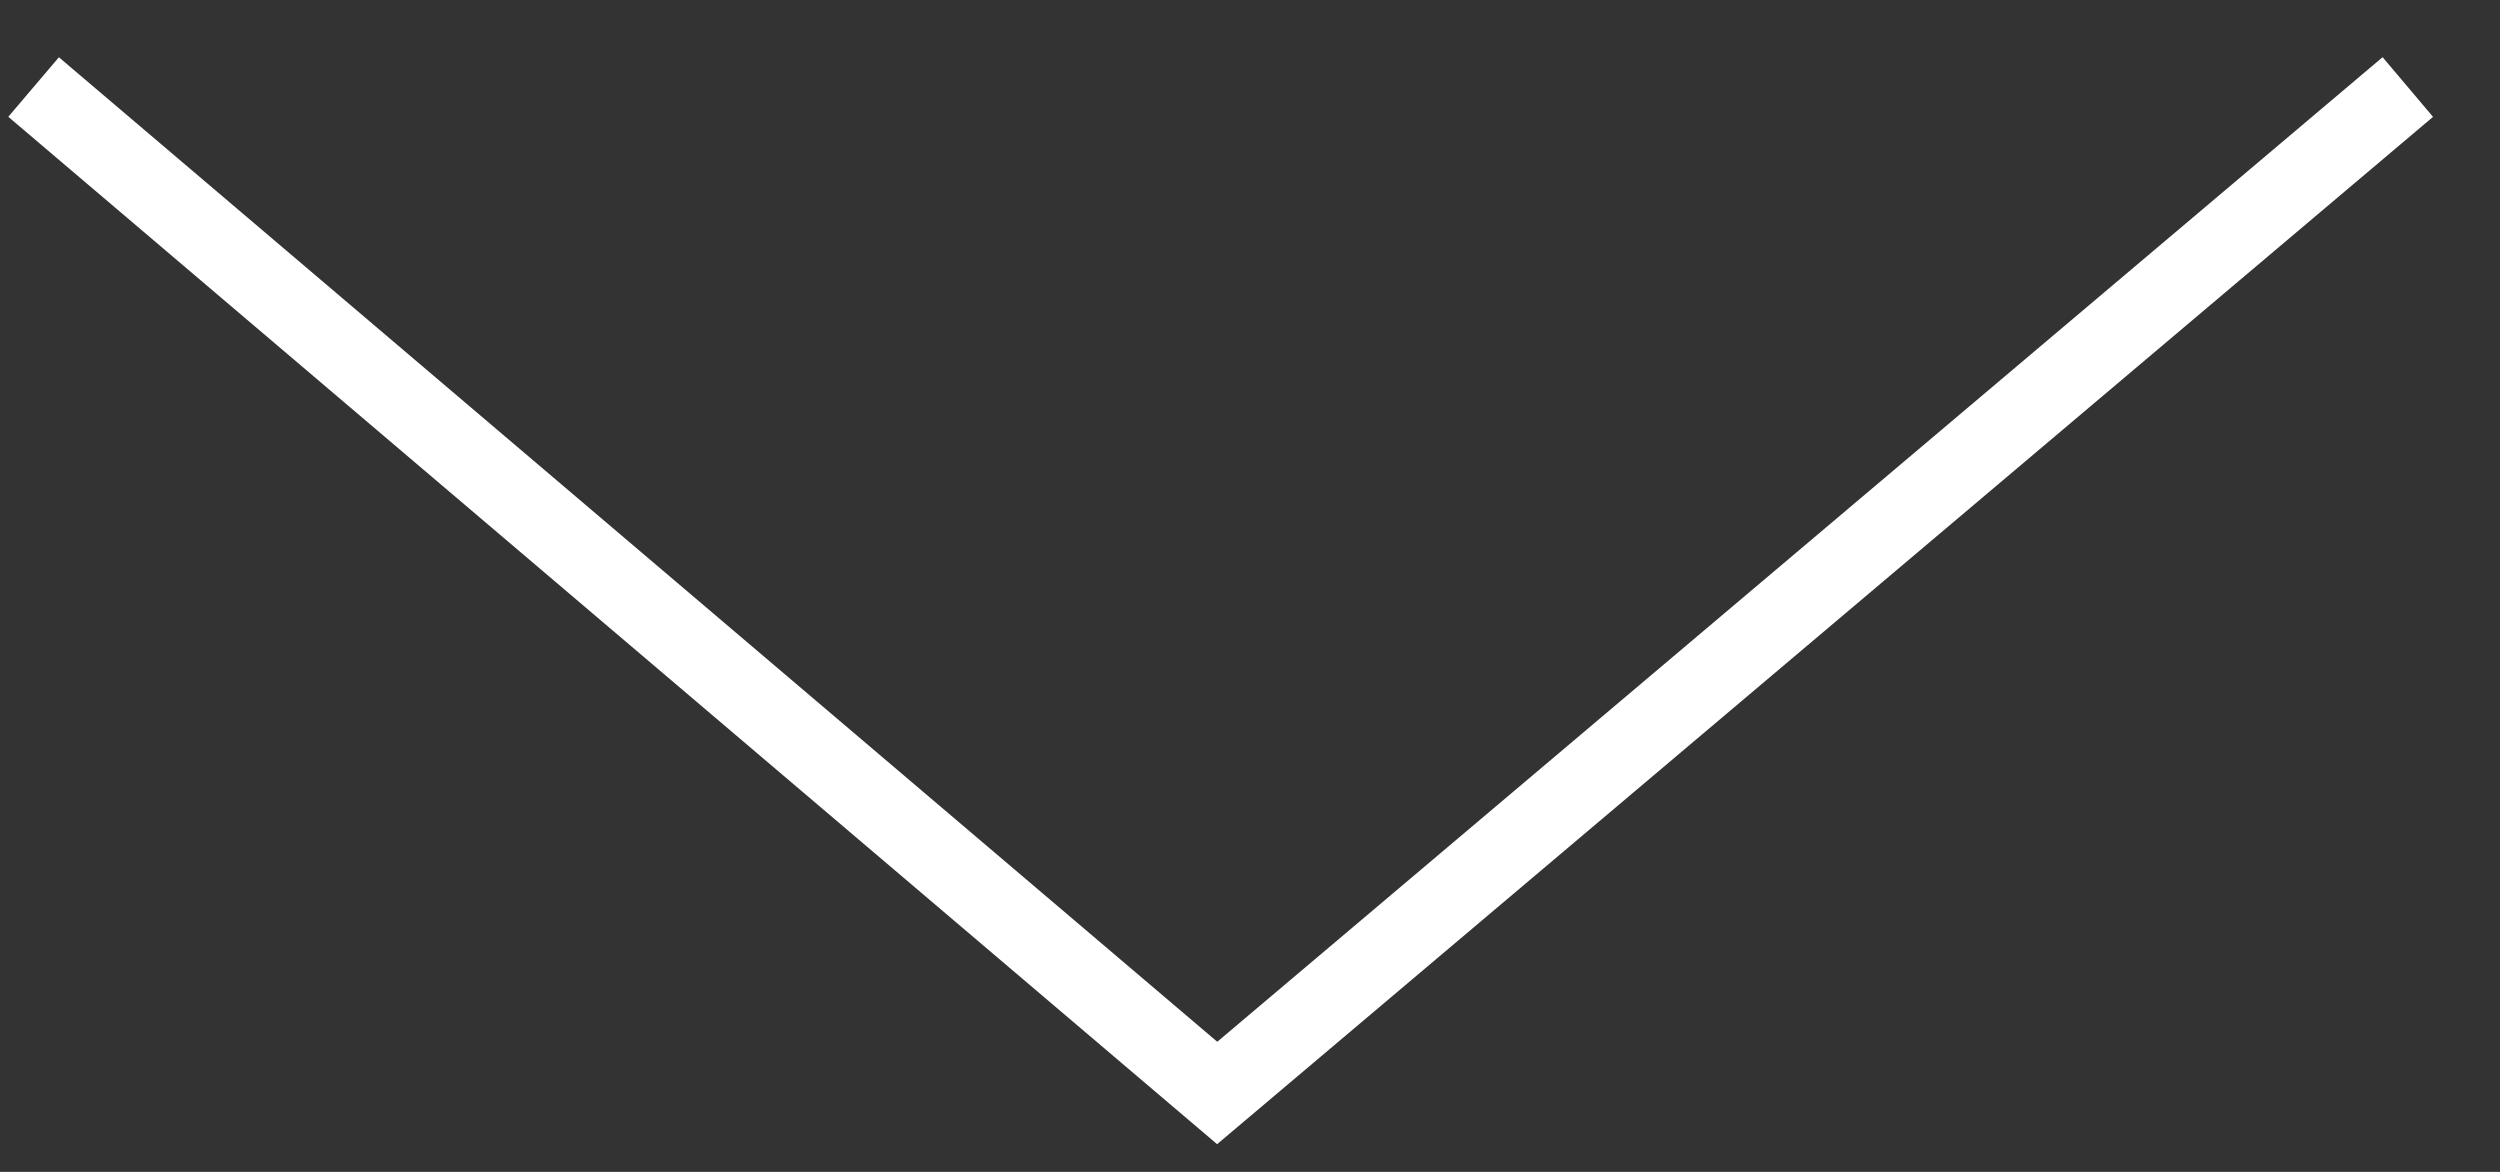 <svg width="32" height="15" fill="none" xmlns="http://www.w3.org/2000/svg"><rect width="100%" height="100%" fill="#333333" stroke="none"/><path d="M.43 1.114L15.58 13.99 30.82 1.114" stroke="#fff"/></svg>